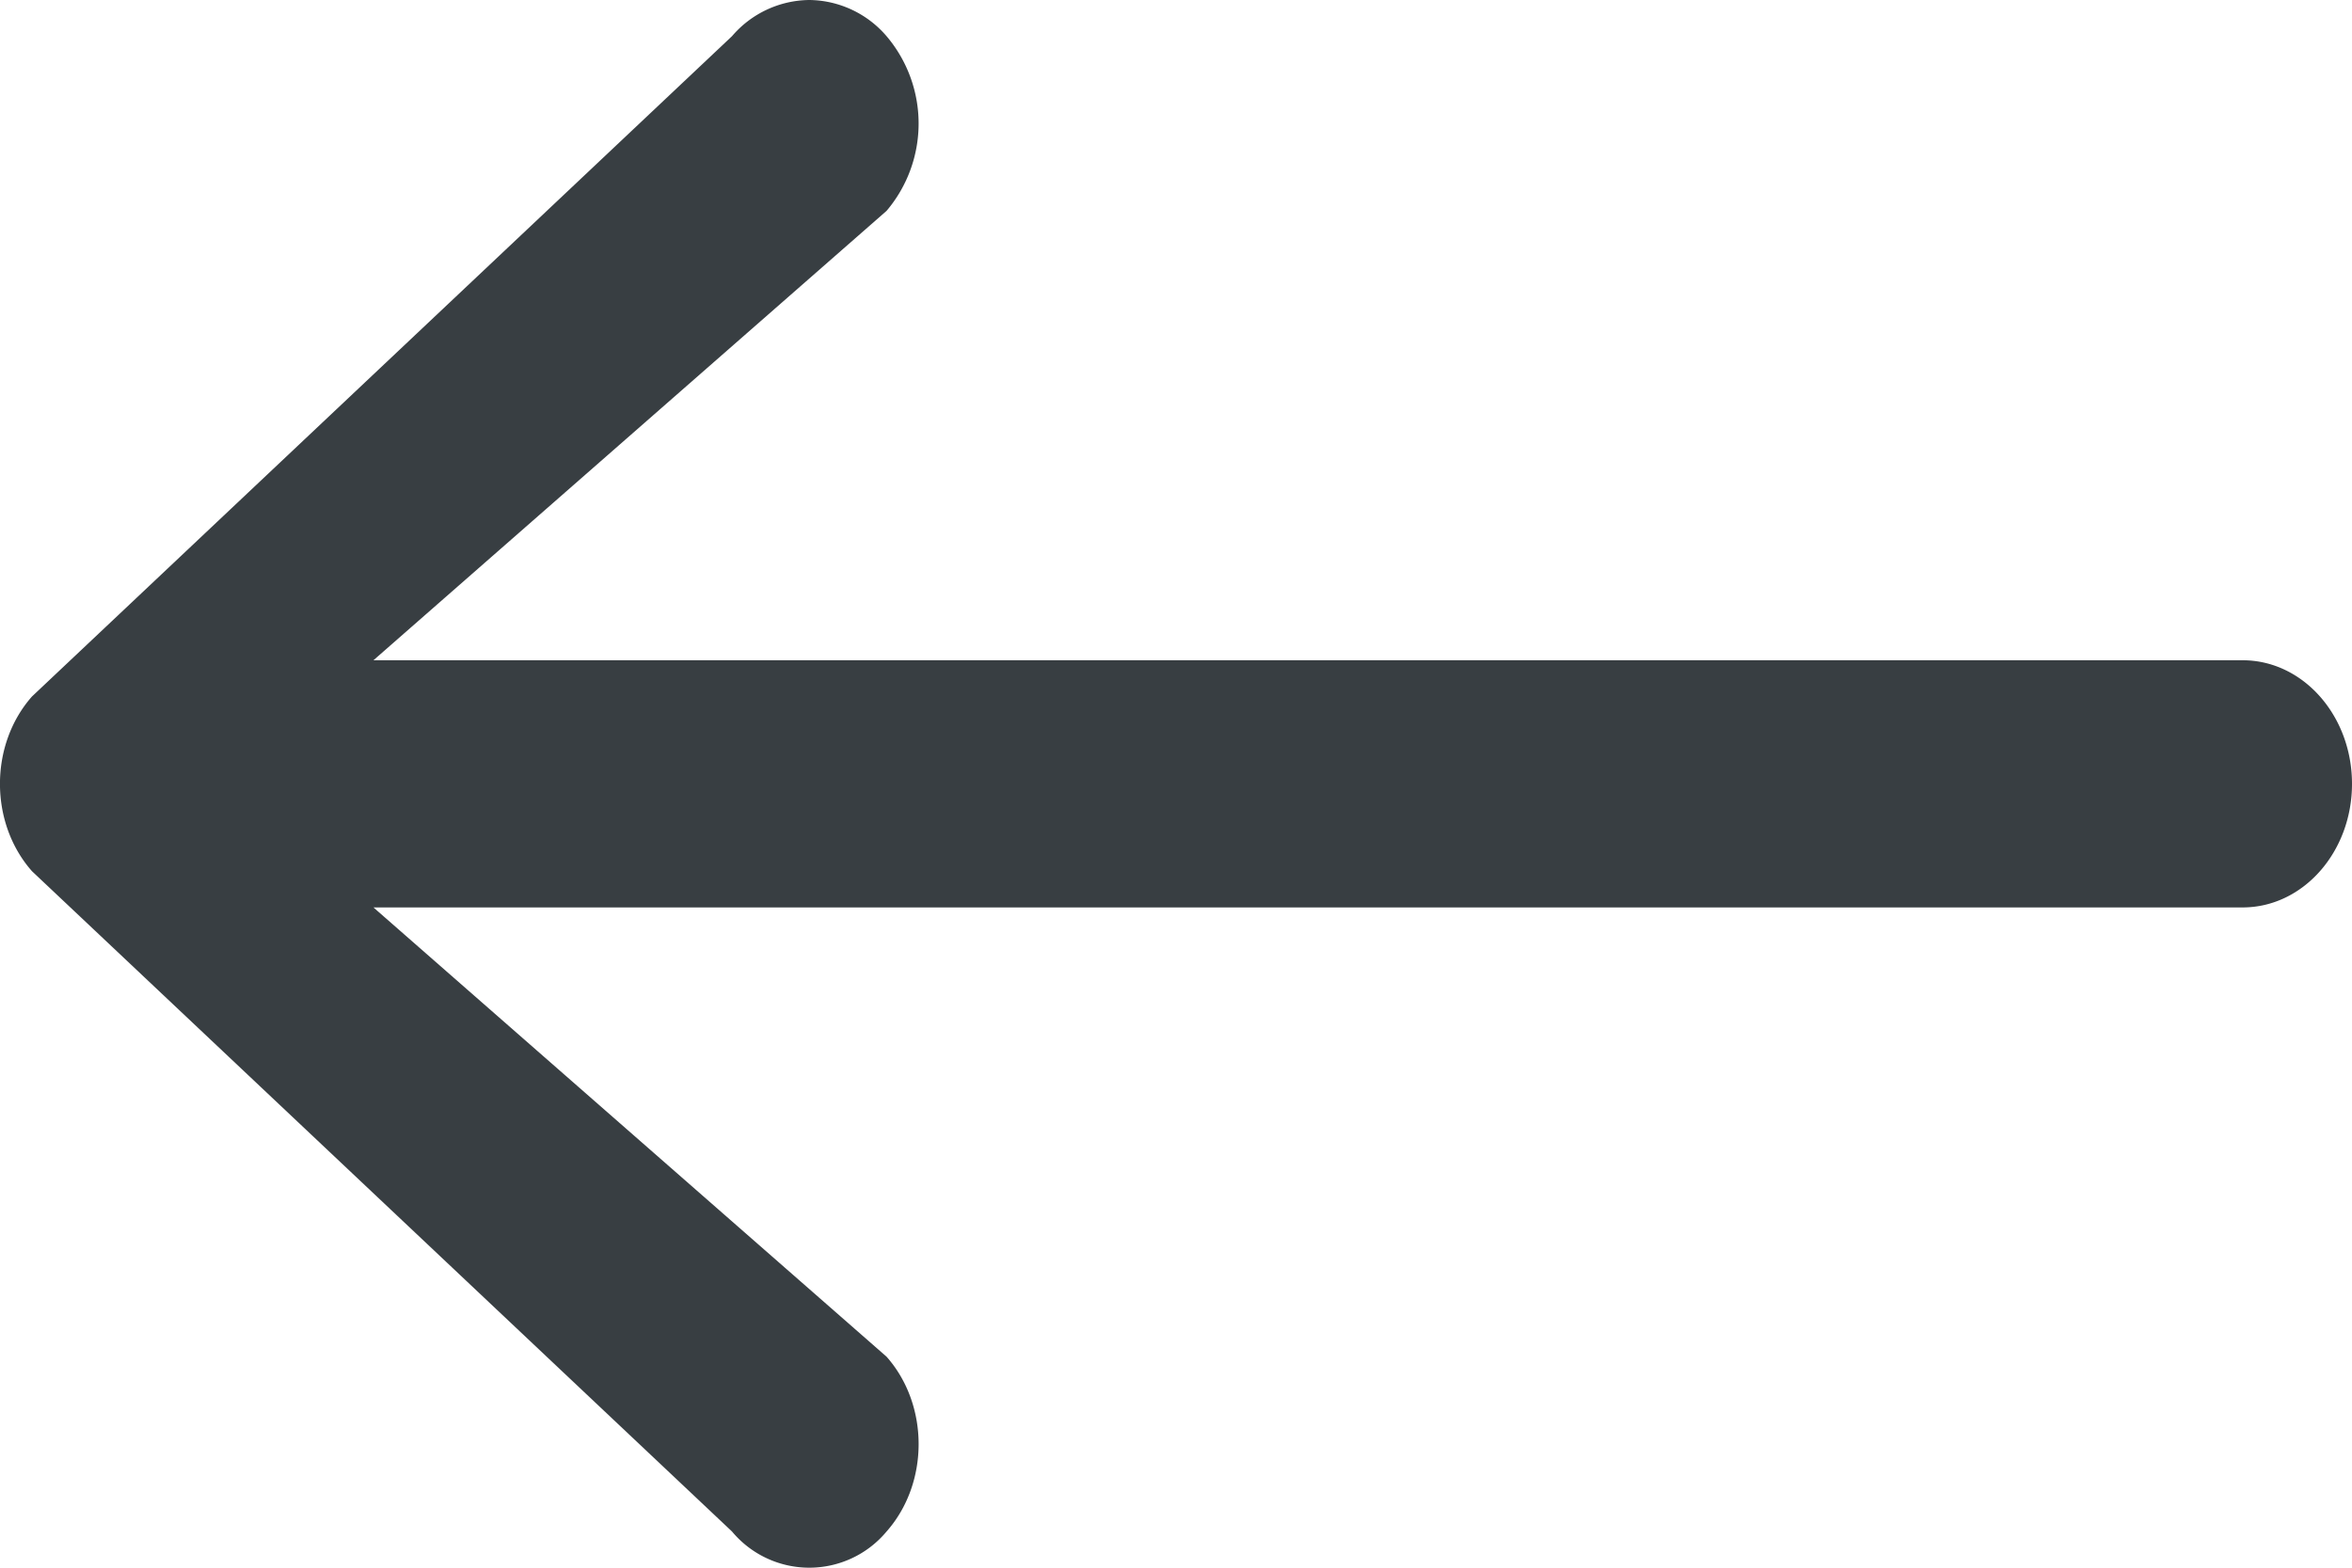 <svg width="18" height="12" fill="none" xmlns="http://www.w3.org/2000/svg"><path d="M.245 6.669l5.357 5.054a.77.77 0 001.183 0c.327-.37.327-.968 0-1.338L2.858 6.946h14.305c.462 0 .837-.424.837-.946s-.375-.946-.837-.946H2.858l3.927-3.44a1.034 1.034 0 000-1.337A.789.789 0 006.193 0a.789.789 0 00-.591.277L.245 5.331c-.327.37-.327.968 0 1.338z" fill="#383E42"/></svg>